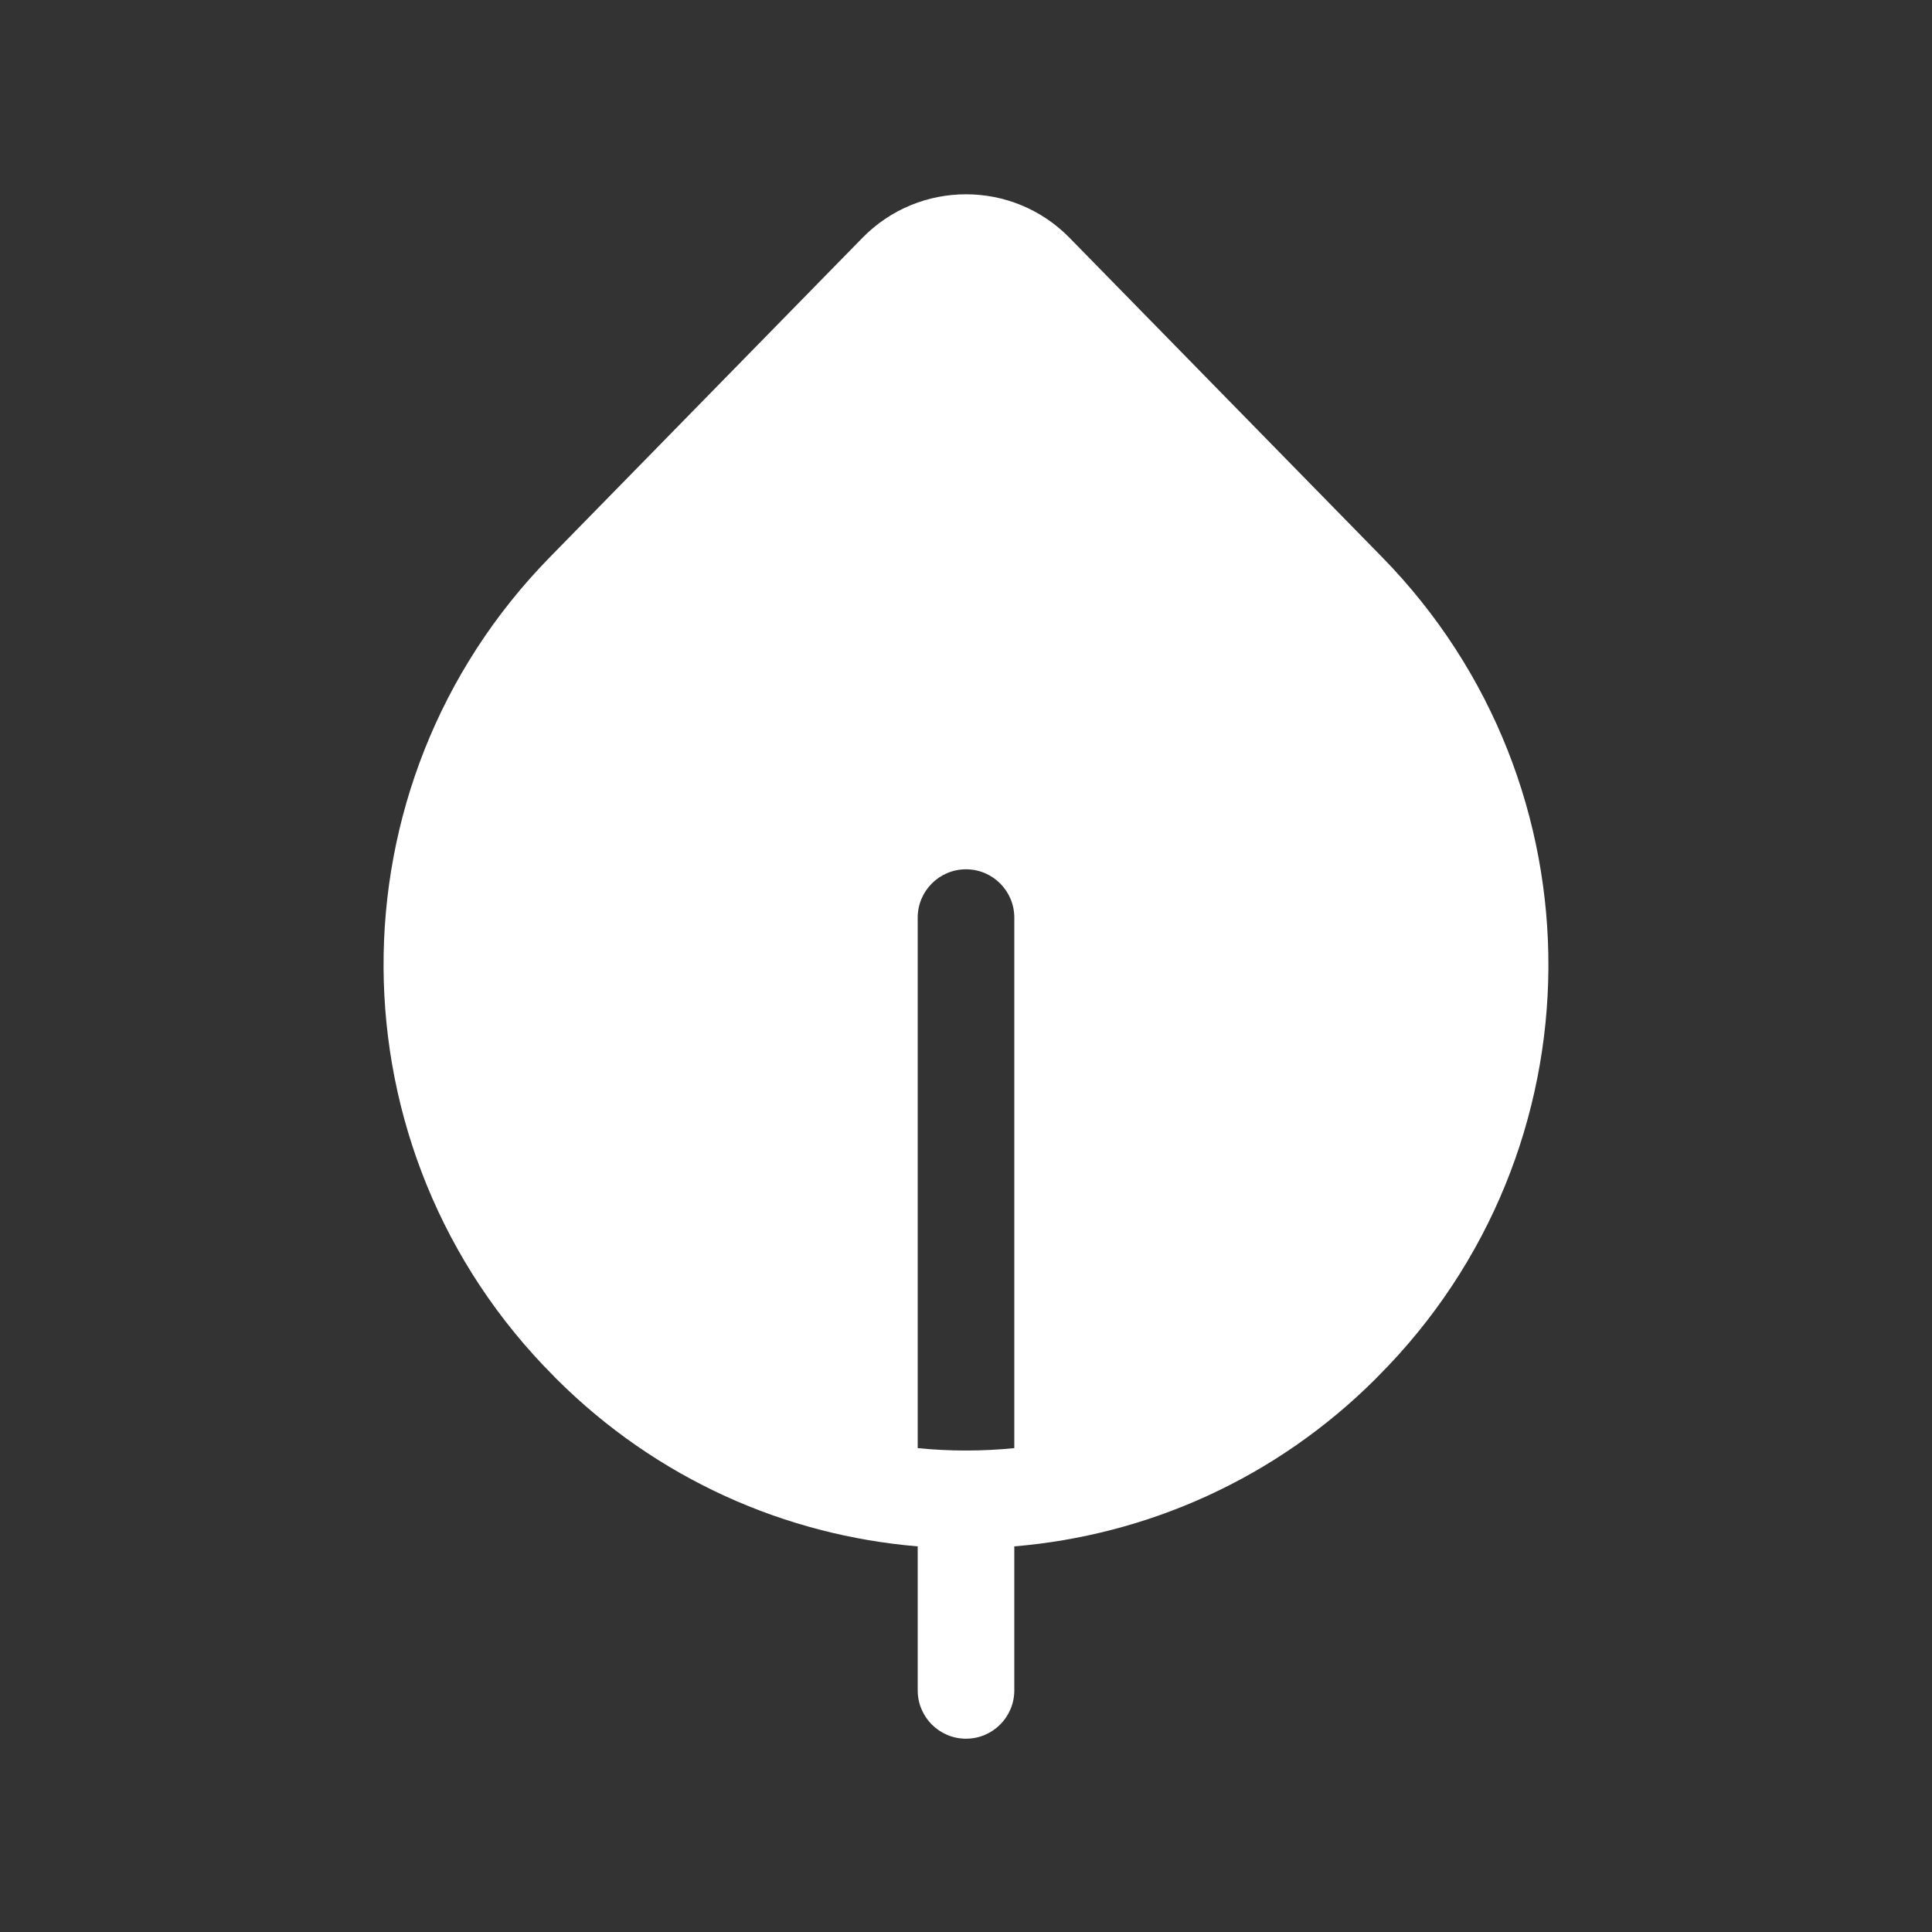 <svg width="20" height="20" viewBox="0 0 20 20" fill="none" xmlns="http://www.w3.org/2000/svg">
<rect x="0" y="0" width="20" height="20" fill="#333333" stroke="none"/>
<path d="M11.072 2.462C10.484 1.861 9.516 1.861 8.928 2.462L5.691 5.769C3.379 8.131 3.4 11.913 5.737 14.25C5.74 14.254 5.744 14.258 5.748 14.262C5.751 14.265 5.754 14.268 5.757 14.271C6.802 15.315 8.135 15.894 9.5 16.008V17.499C9.5 17.775 9.724 17.999 10 17.999C10.276 17.999 10.5 17.775 10.5 17.499V16.008C11.865 15.894 13.198 15.315 14.243 14.271C14.246 14.268 14.249 14.265 14.252 14.262C14.256 14.258 14.259 14.254 14.263 14.25C16.6 11.913 16.62 8.131 14.309 5.769L11.072 2.462ZM10.5 14.991C10.168 15.024 9.832 15.024 9.5 14.991V9.499C9.5 9.223 9.724 8.999 10 8.999C10.276 8.999 10.5 9.223 10.5 9.499V14.991Z" fill="#ffffff"/>
</svg>
